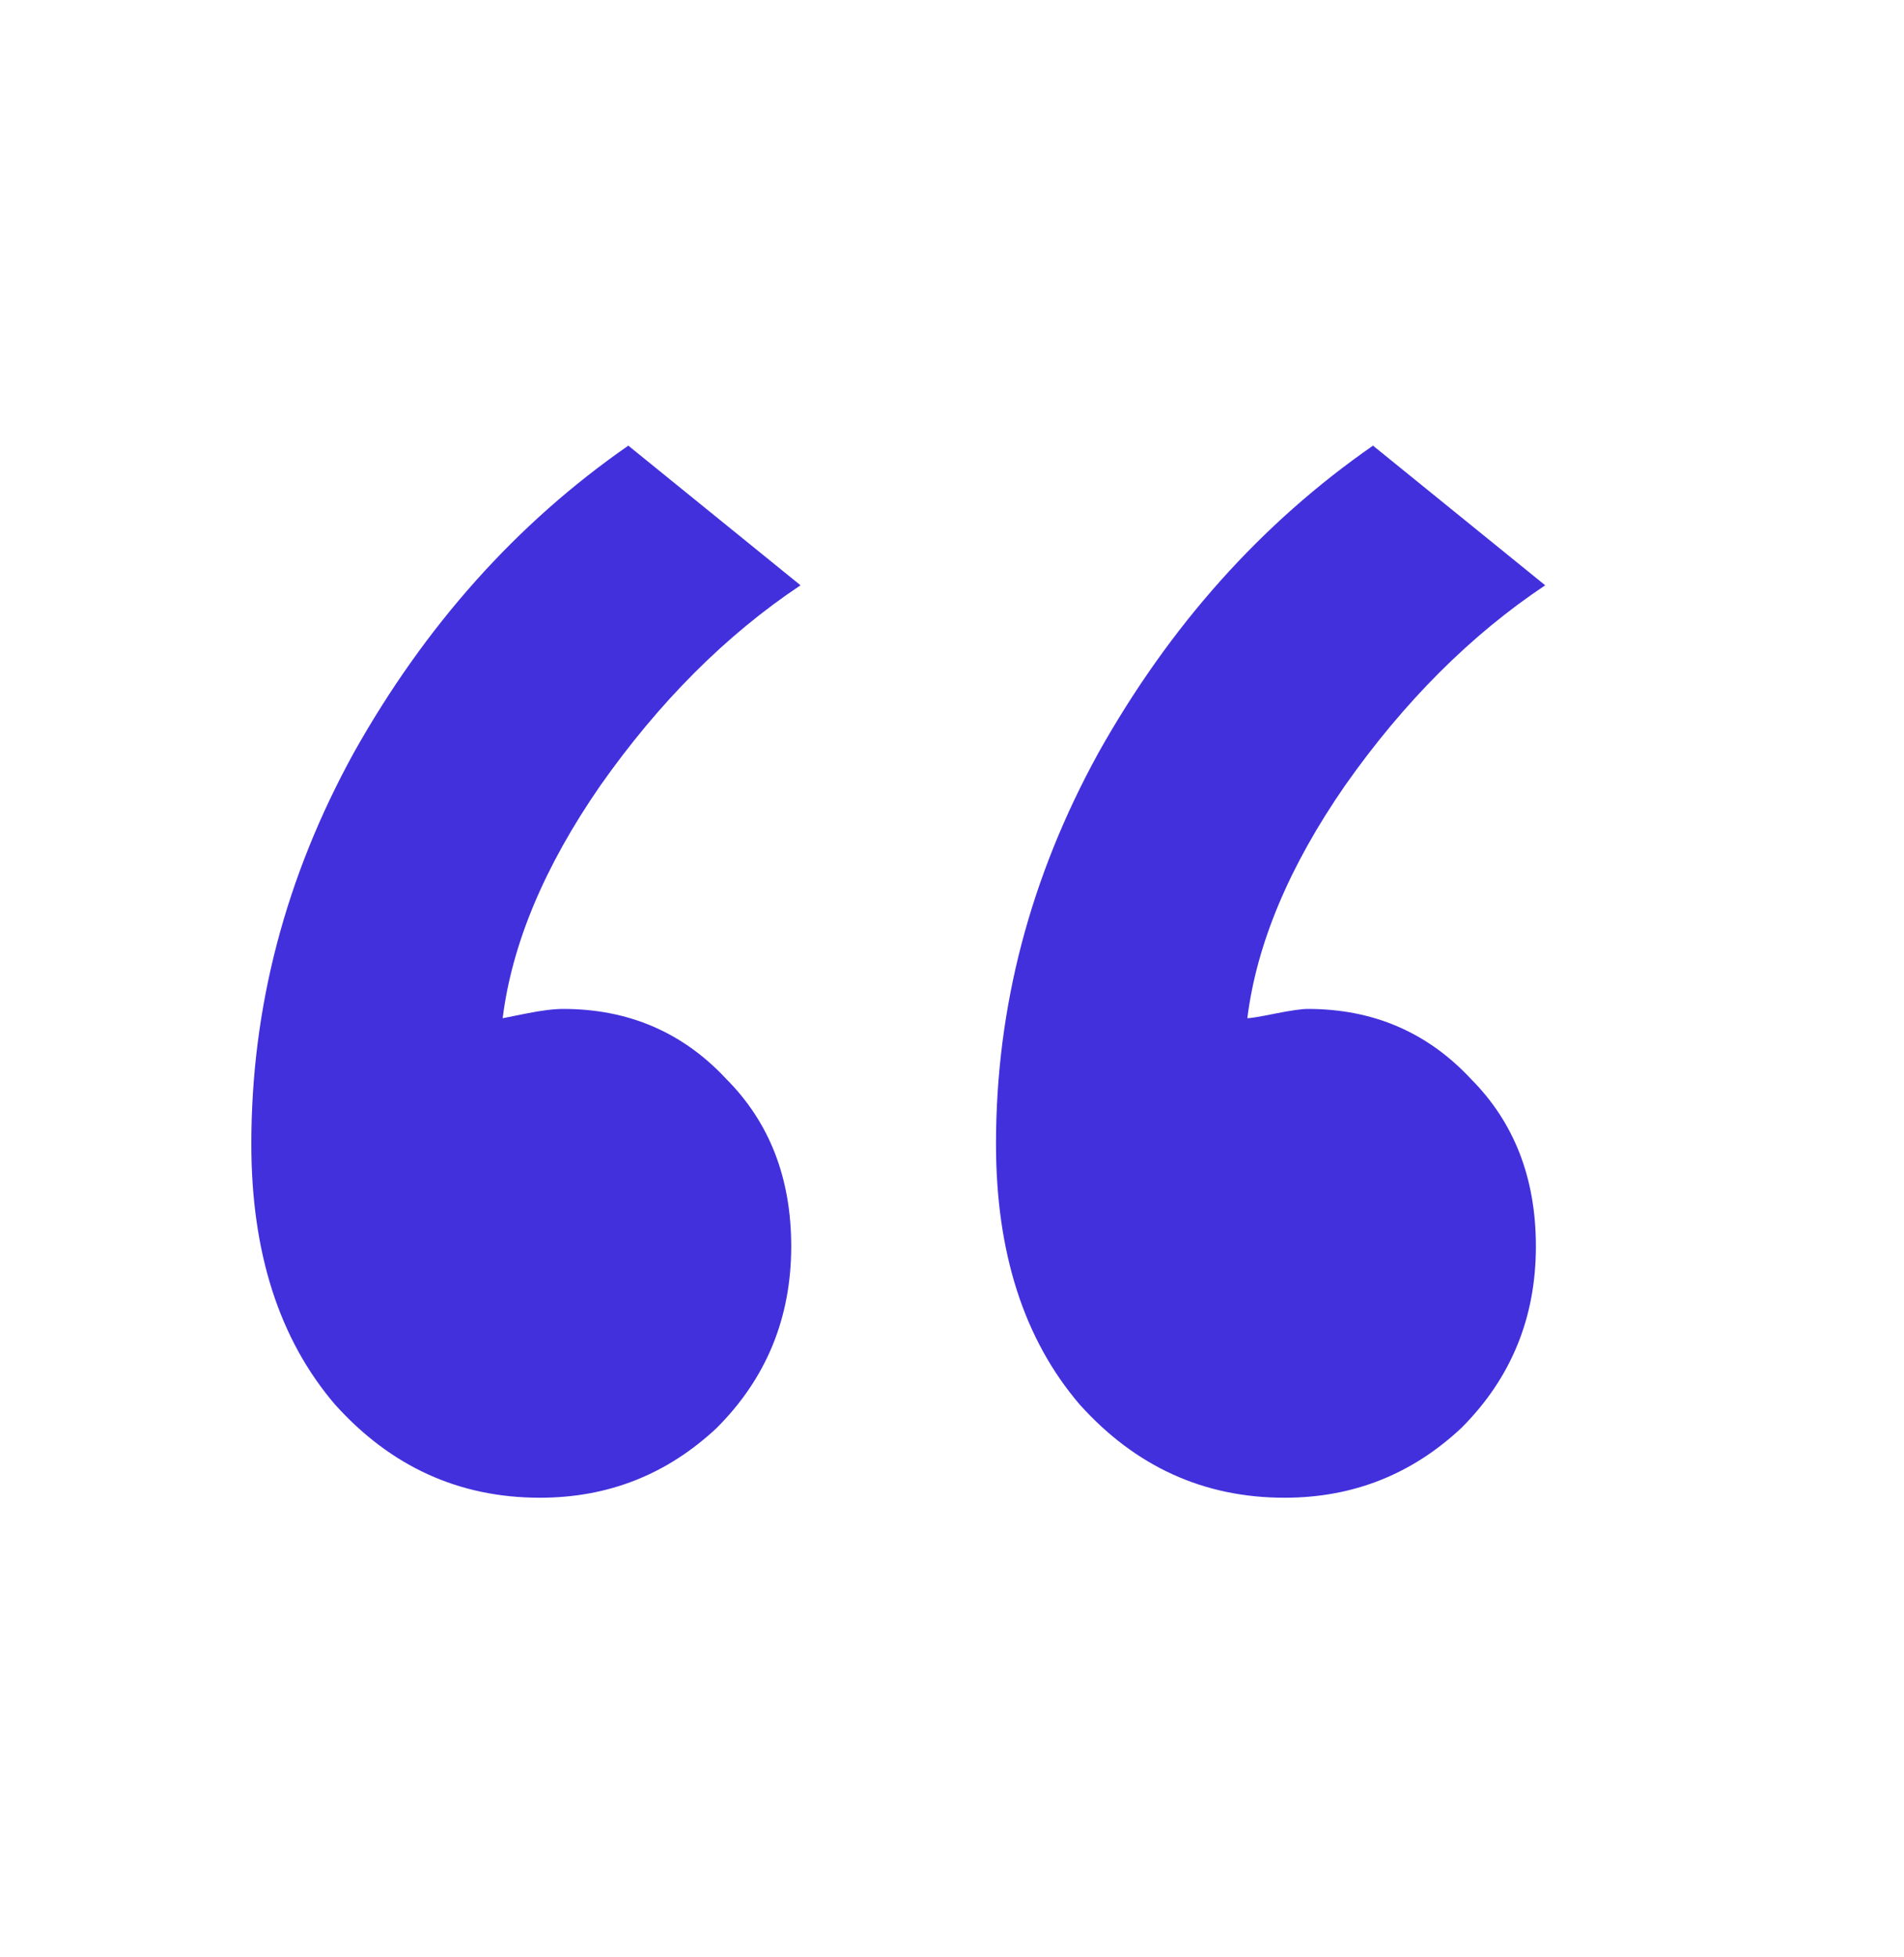 <svg width="36" height="37" viewBox="0 0 36 37" fill="none" xmlns="http://www.w3.org/2000/svg">
<g clip-path="url(#clip0)">
<path d="M4.752 21.624C4.752 19.043 5.397 16.579 6.688 14.232C8.037 11.827 9.768 9.891 11.88 8.424L15.136 11.064C13.728 12.003 12.467 13.264 11.352 14.848C10.296 16.373 9.68 17.84 9.504 19.248L9.944 19.16C10.237 19.101 10.472 19.072 10.648 19.072C11.88 19.072 12.907 19.512 13.728 20.392C14.549 21.213 14.96 22.269 14.96 23.56C14.96 24.909 14.491 26.053 13.552 26.992C12.613 27.872 11.499 28.312 10.208 28.312C8.683 28.312 7.392 27.725 6.336 26.552C5.28 25.32 4.752 23.677 4.752 21.624ZM18.832 21.624C18.832 19.043 19.477 16.579 20.768 14.232C22.117 11.827 23.848 9.891 25.96 8.424L29.216 11.064C27.808 12.003 26.547 13.264 25.432 14.848C24.376 16.373 23.76 17.84 23.584 19.248C23.643 19.248 23.819 19.219 24.112 19.16C24.405 19.101 24.611 19.072 24.728 19.072C25.96 19.072 26.987 19.512 27.808 20.392C28.629 21.213 29.04 22.269 29.04 23.56C29.04 24.909 28.571 26.053 27.632 26.992C26.693 27.872 25.579 28.312 24.288 28.312C22.763 28.312 21.472 27.725 20.416 26.552C19.36 25.32 18.832 23.677 18.832 21.624Z" fill="#4230DD"/>
</g>
<defs>
<clipPath id="clip0">
<rect width="36" height="37" fill="white"/>
</clipPath>
</defs>
</svg>
